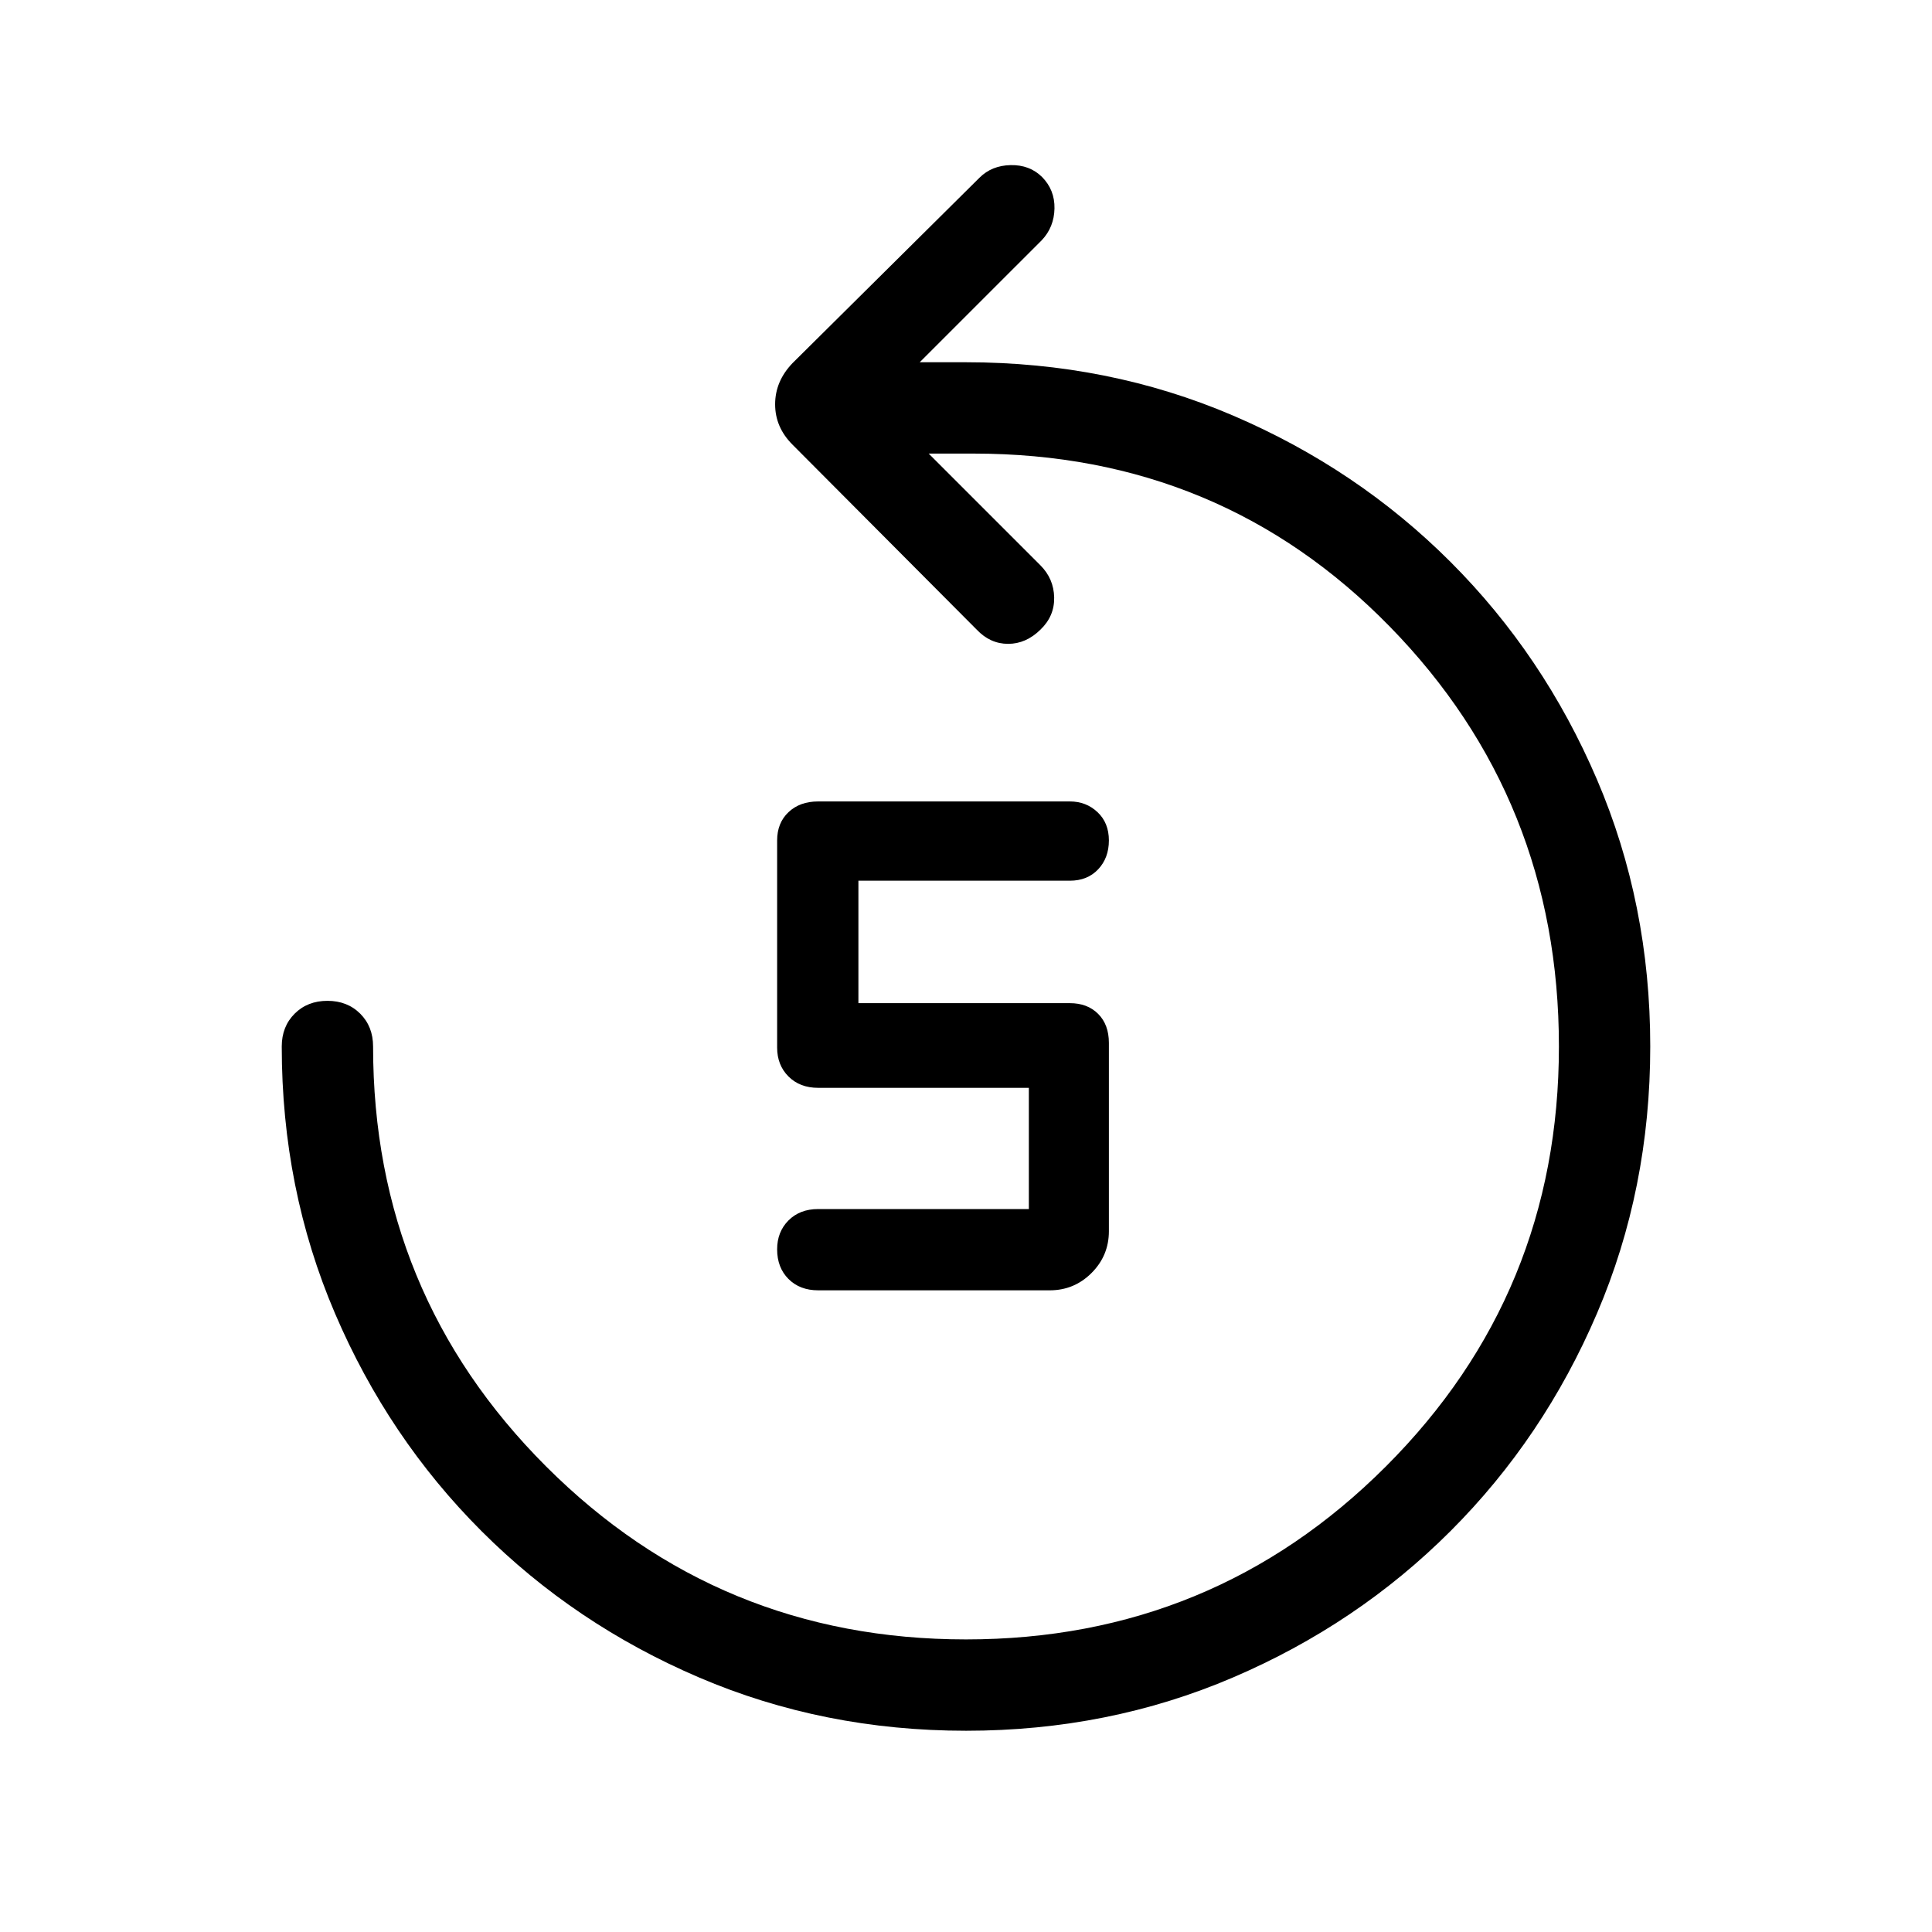 <svg xmlns="http://www.w3.org/2000/svg" height="48" viewBox="0 -960 960 960" width="48"><path d="M521.615-318.847H406.539q-9.103 0-14.744-5.636t-5.641-14.73q0-8.71 5.641-14.364t14.744-5.654h104.692v-60.231H406.539q-9.103 0-14.744-5.641t-5.641-14.358v-102.923q0-8.718 5.641-14.051 5.641-5.334 14.744-5.334h125.076q8.103 0 13.744 5.329Q551-551.112 551-542.402t-5.334 14.364q-5.333 5.653-14.051 5.653H426.538v60.847h105.077q8.718 0 14.051 5.333Q551-450.872 551-441.769v93.538q0 12.154-8.616 20.769-8.615 8.615-20.769 8.615Zm-41.593 218.846q-70.791 0-132.637-26.462-61.846-26.461-108.153-72.769-46.308-46.307-72.769-108.138-26.462-61.831-26.462-132.63 0-9.904 6.398-16.298 6.398-6.394 16.308-6.394 9.909 0 16.294 6.394 6.384 6.394 6.384 16.298 0 122.692 85.961 208.654Q357.308-145.385 480-145.385t208.654-85.961Q774.615-317.308 774.615-440t-84.038-208.654q-84.039-85.961-206.731-85.961h-22.385l55.462 55.462q6.692 6.692 6.885 15.999.192 9.308-6.801 16-7.161 7.077-16.083 7.077-8.923 0-15.615-7.077l-91.538-91.922q-8.615-8.615-8.615-20.038t8.615-20.423l92.922-92.153q6.077-6.077 15.5-6.269 9.423-.193 15.583 5.884 6.378 6.461 6.186 15.692-.193 9.231-6.269 15.692L457-779.999h23q70.799 0 132.63 26.462 61.831 26.461 108.138 72.769 46.308 46.307 72.769 108.131 26.462 61.824 26.462 132.615 0 70.791-26.462 132.637-26.461 61.846-72.769 108.153-46.307 46.308-108.131 72.769-61.824 26.462-132.615 26.462Z"/></svg>